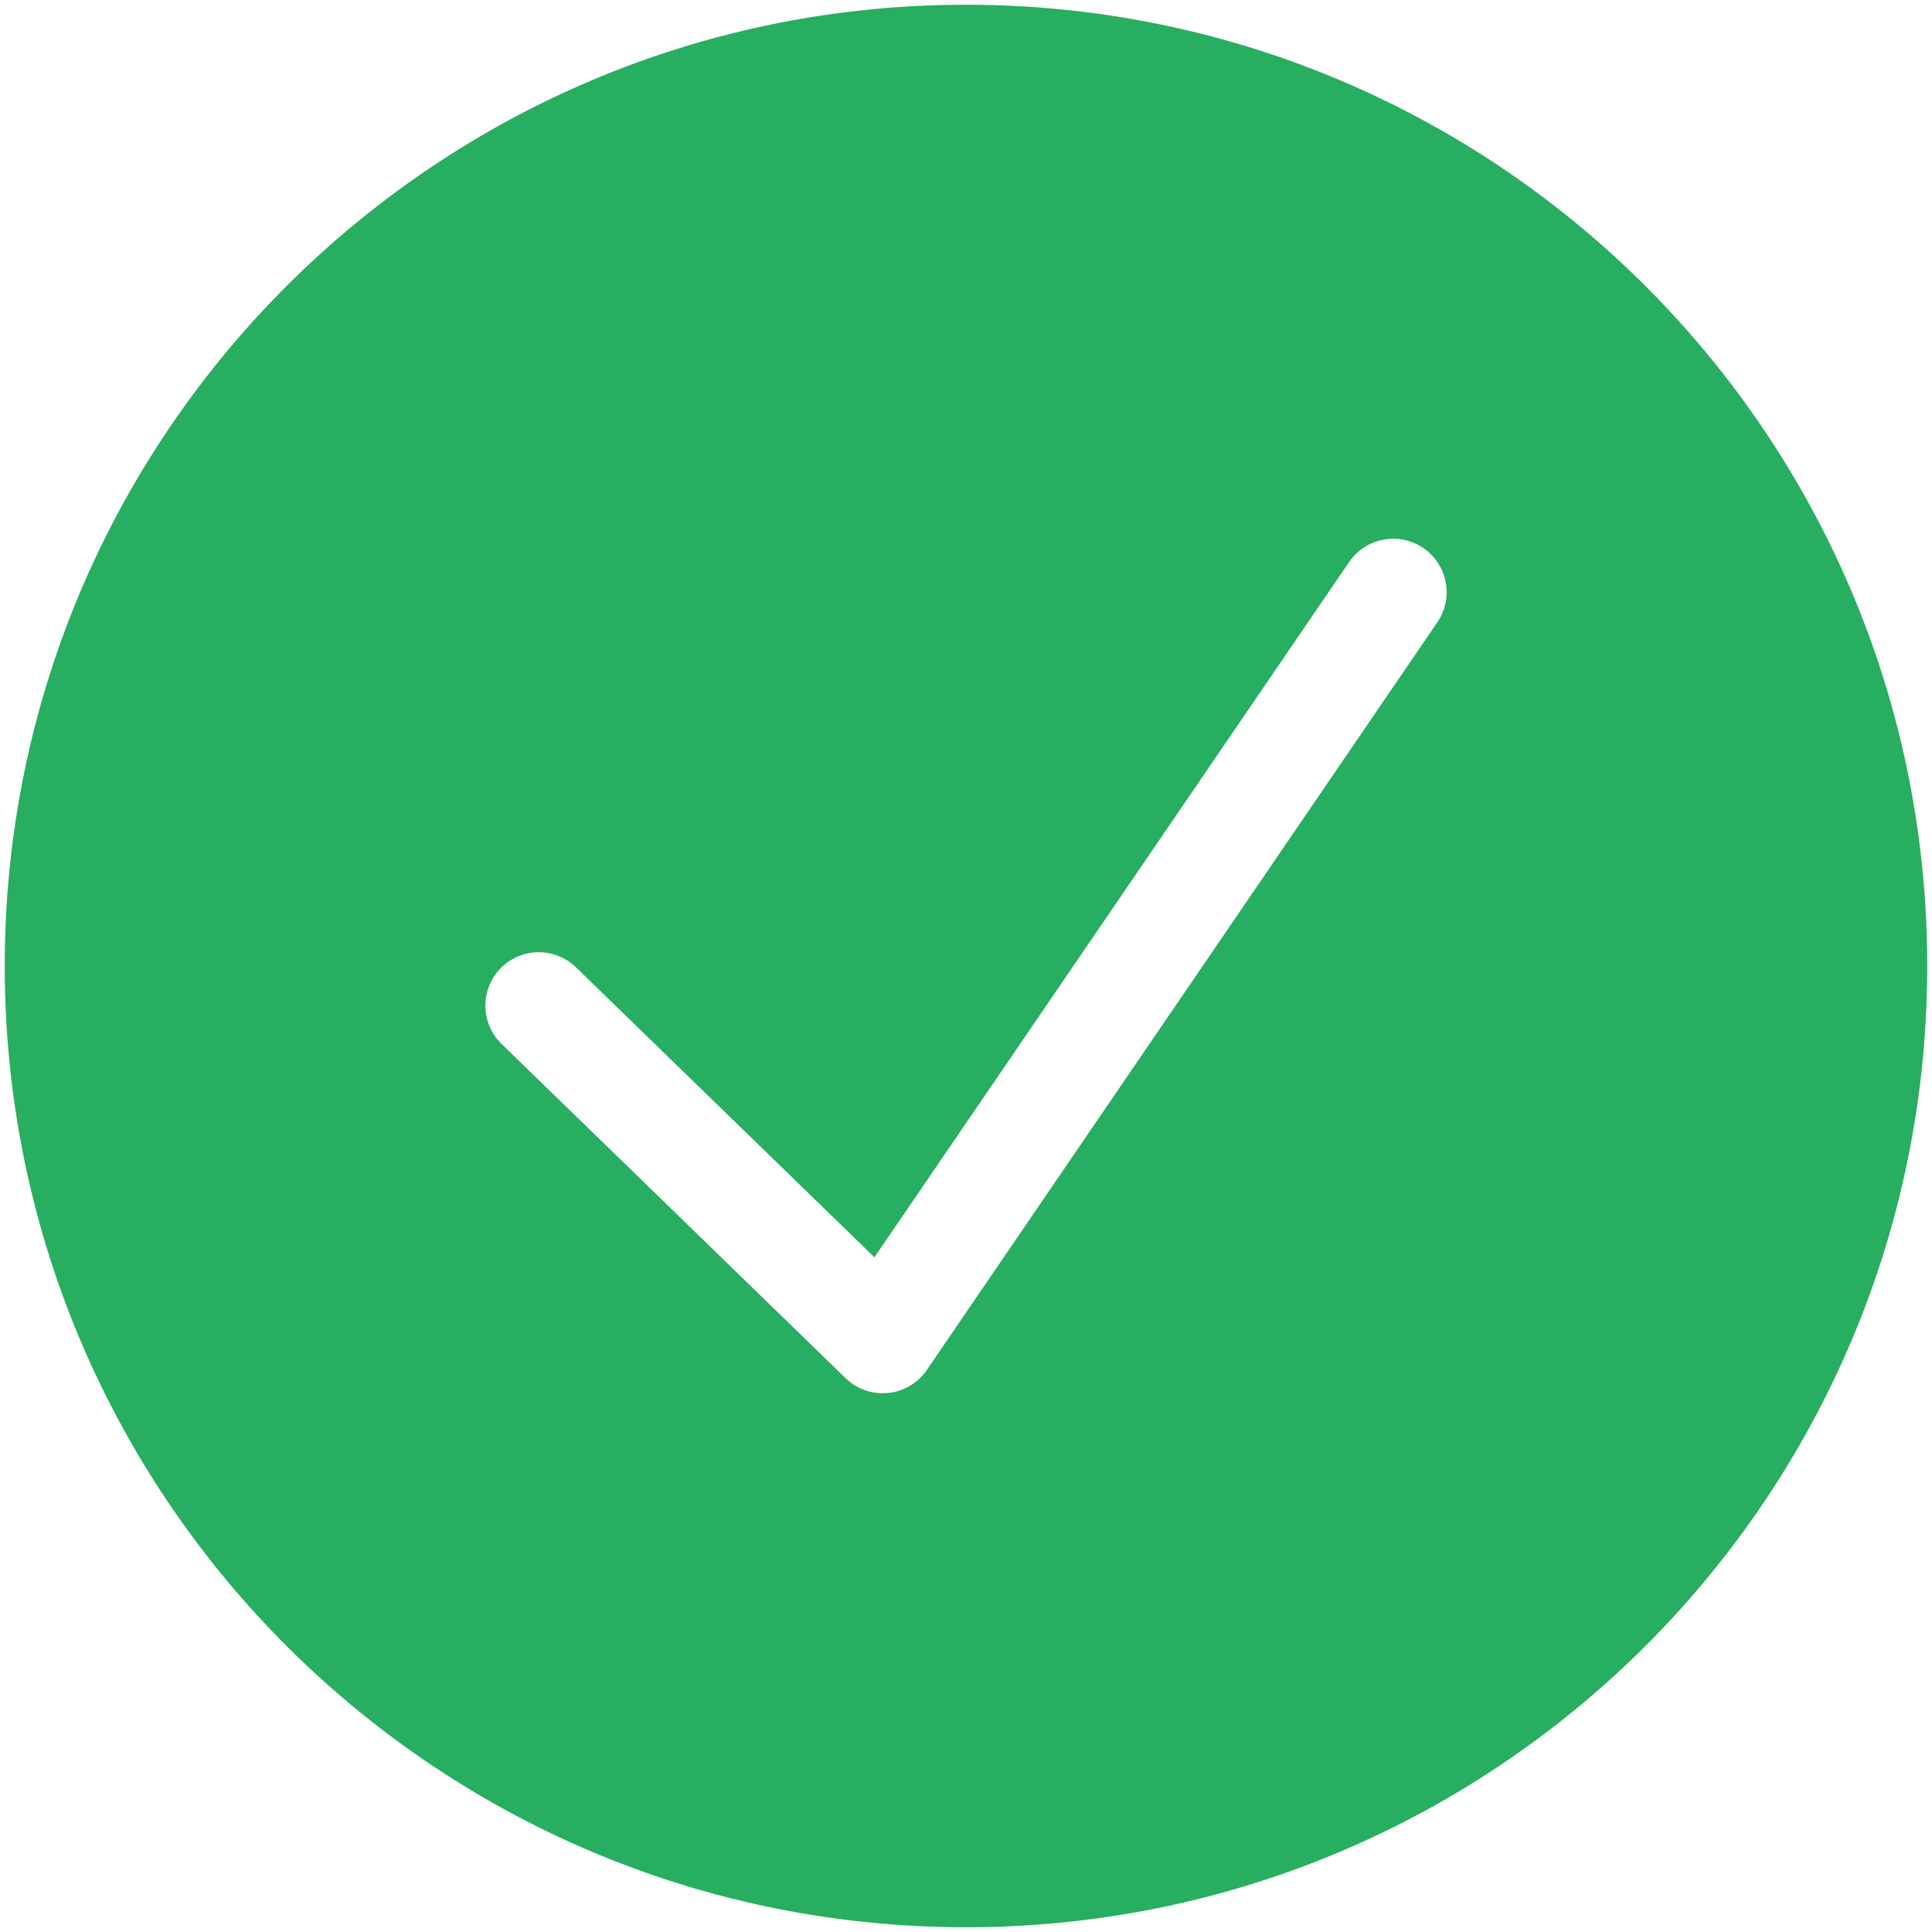 <svg width="74" height="74" viewBox="0 0 74 74" xmlns="http://www.w3.org/2000/svg"><path d="M37 73.818C16.666 73.818.182 57.334.182 37 .182 16.666 16.666.182 37 .182 57.334.182 73.818 16.666 73.818 37c0 20.334-16.484 36.818-36.818 36.818zm14.674-52.29L33.493 48.157 22.062 37.051a2.045 2.045 0 10-2.851 2.934l13.175 12.8c.91.885 2.398.735 3.114-.313l19.553-28.637a2.045 2.045 0 00-3.379-2.307z" fill="#27AE60" fill-rule="evenodd"/></svg>